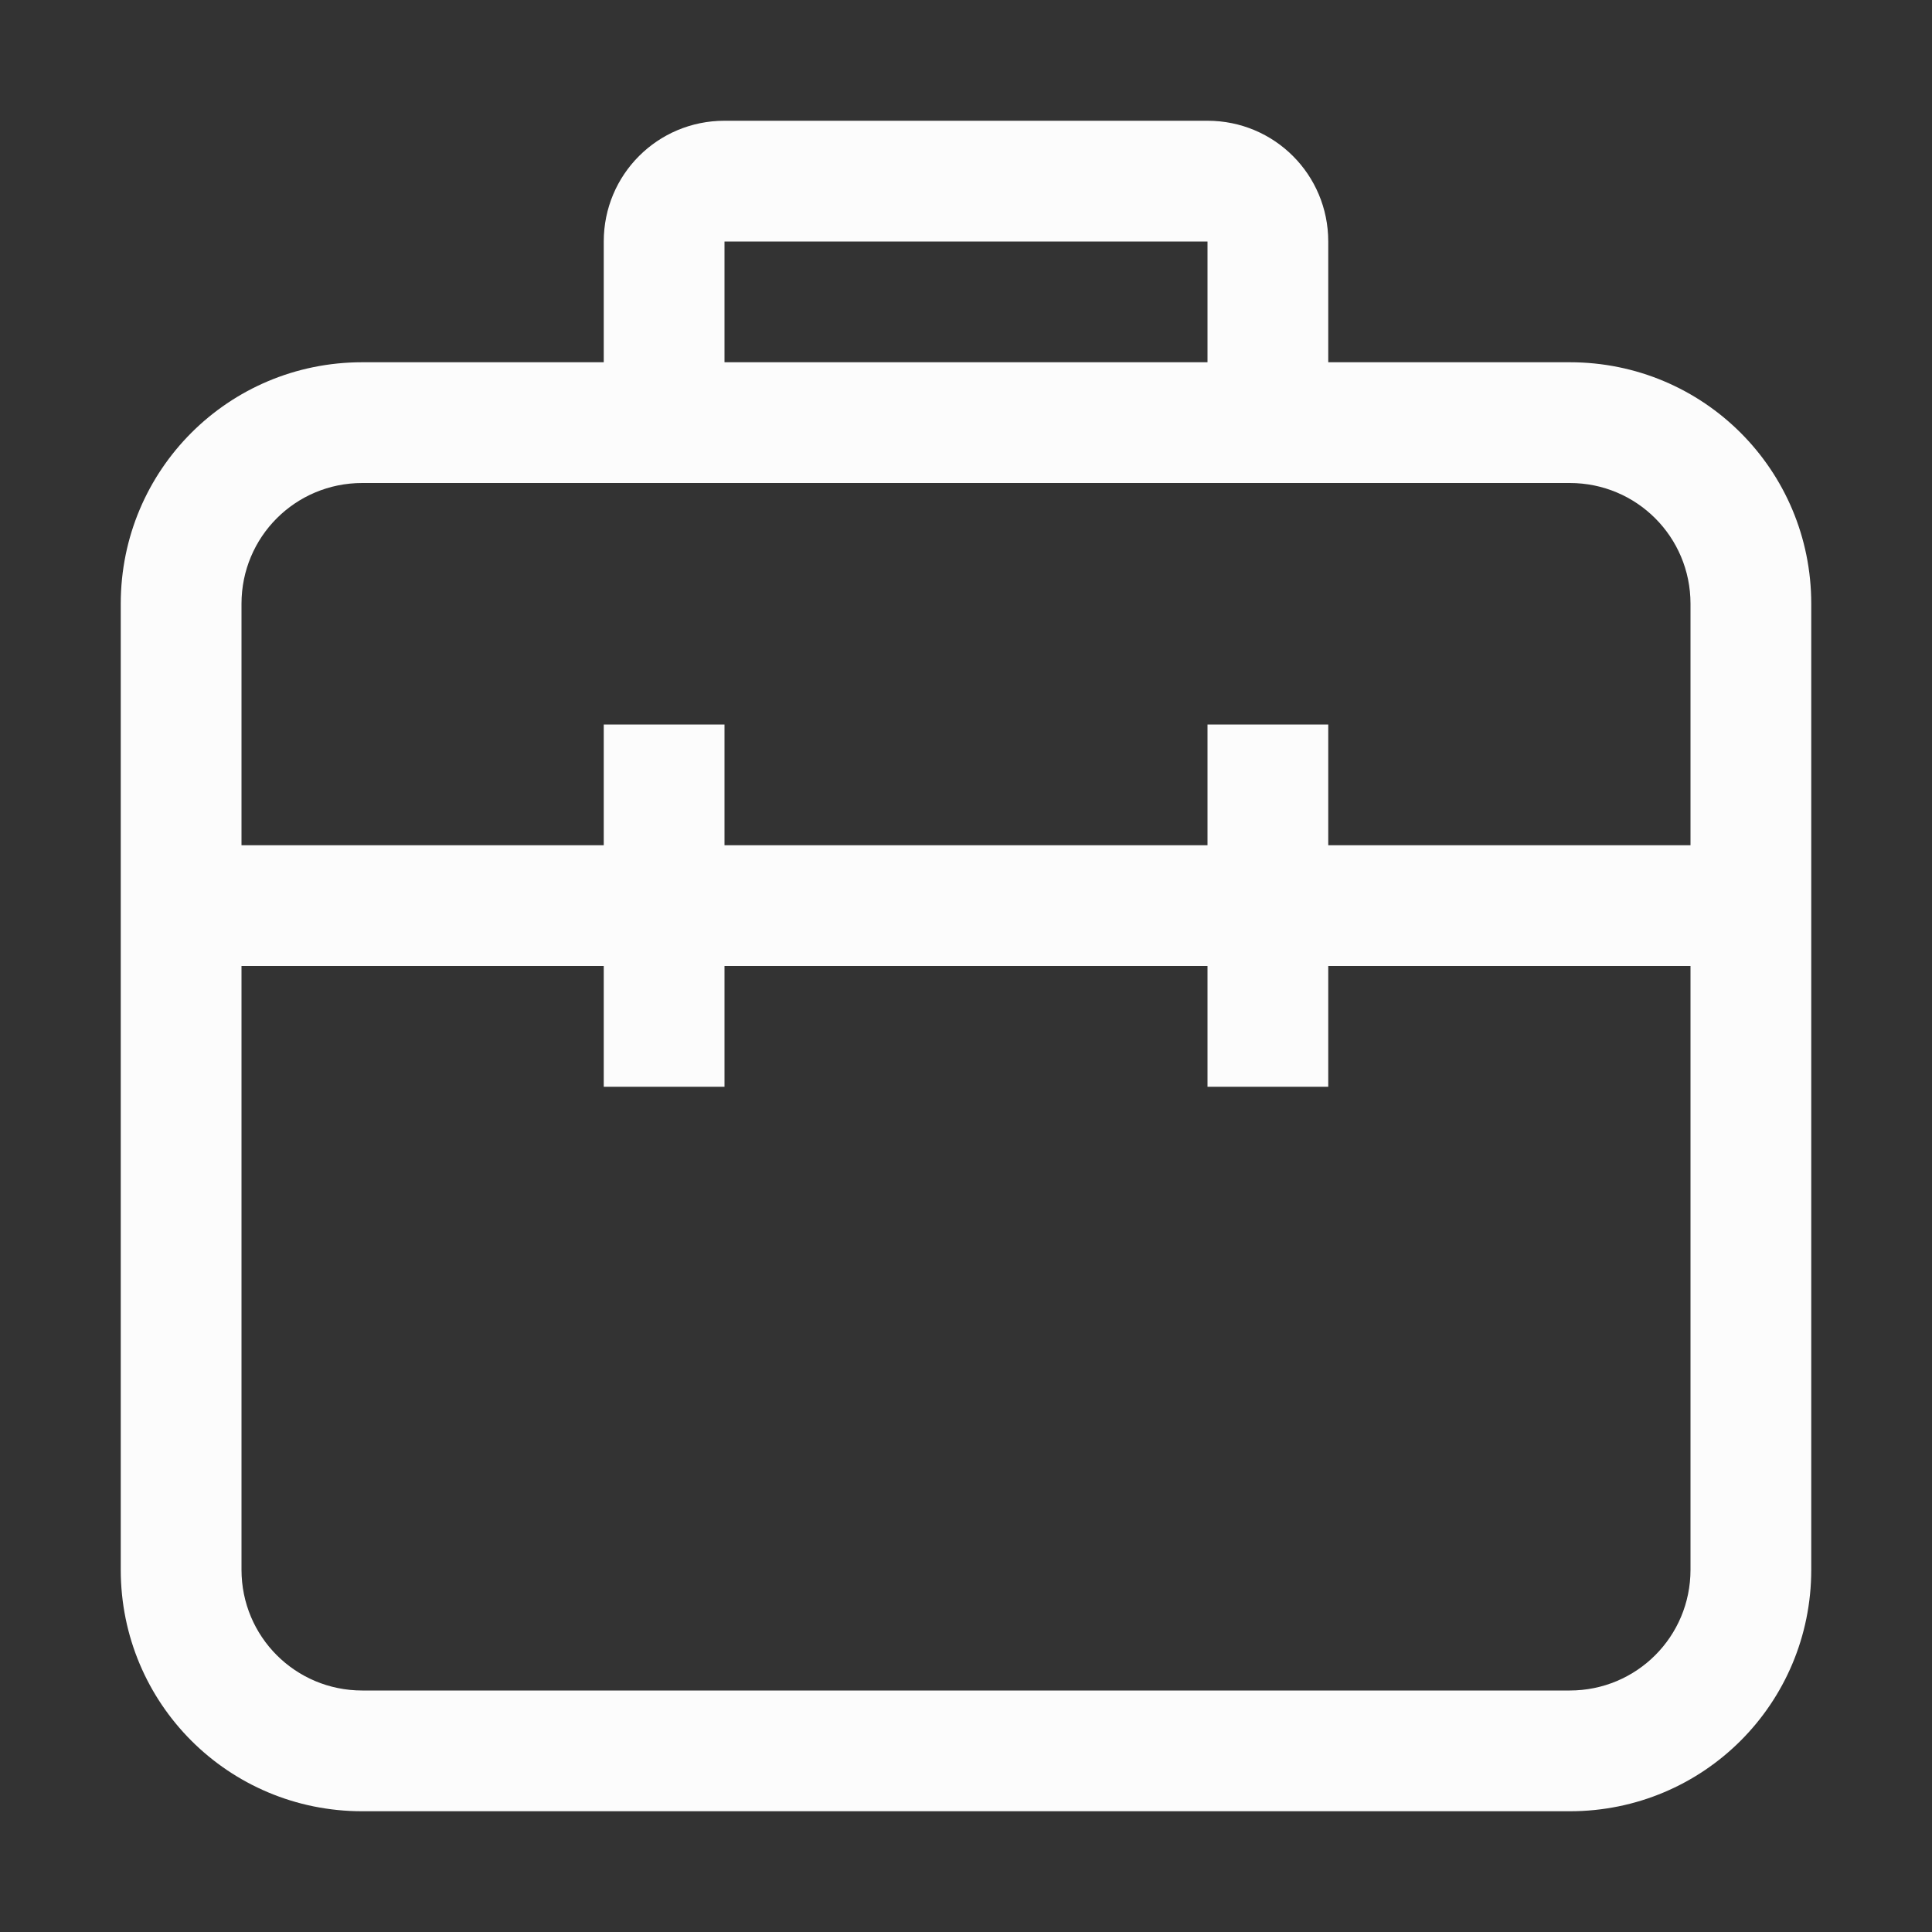<?xml version='1.0' encoding='ASCII'?>
<svg xmlns="http://www.w3.org/2000/svg" width="16" height="16">
<rect width="100%" height="100%" fill="#333333" stroke="none"/>
<defs><style id="current-color-scheme" type="text/css">.ColorScheme-Text{color:#fcfcfc; fill:currentColor;}</style></defs><path fill="currentColor" d="M6 1c-.554 0-1 .446-1 1v1H3c-1.108 0-2 .892-2 2v8c0 1.108.892 2 2 2h10c1.108 0 2-.892 2-2V5c0-1.108-.892-2-2-2h-2V2c0-.554-.446-1-1-1zm0 1h4v1H6zM3 4h10c.554 0 1 .446 1 1v2h-3V6h-1v1H6V6H5v1H2V5c0-.554.446-1 1-1M2 8h3v1h1V8h4v1h1V8h3v5c0 .554-.446 1-1 1H3c-.554 0-1-.446-1-1z" class="ColorScheme-Text" style="fill:currentColor"/>
</svg>
